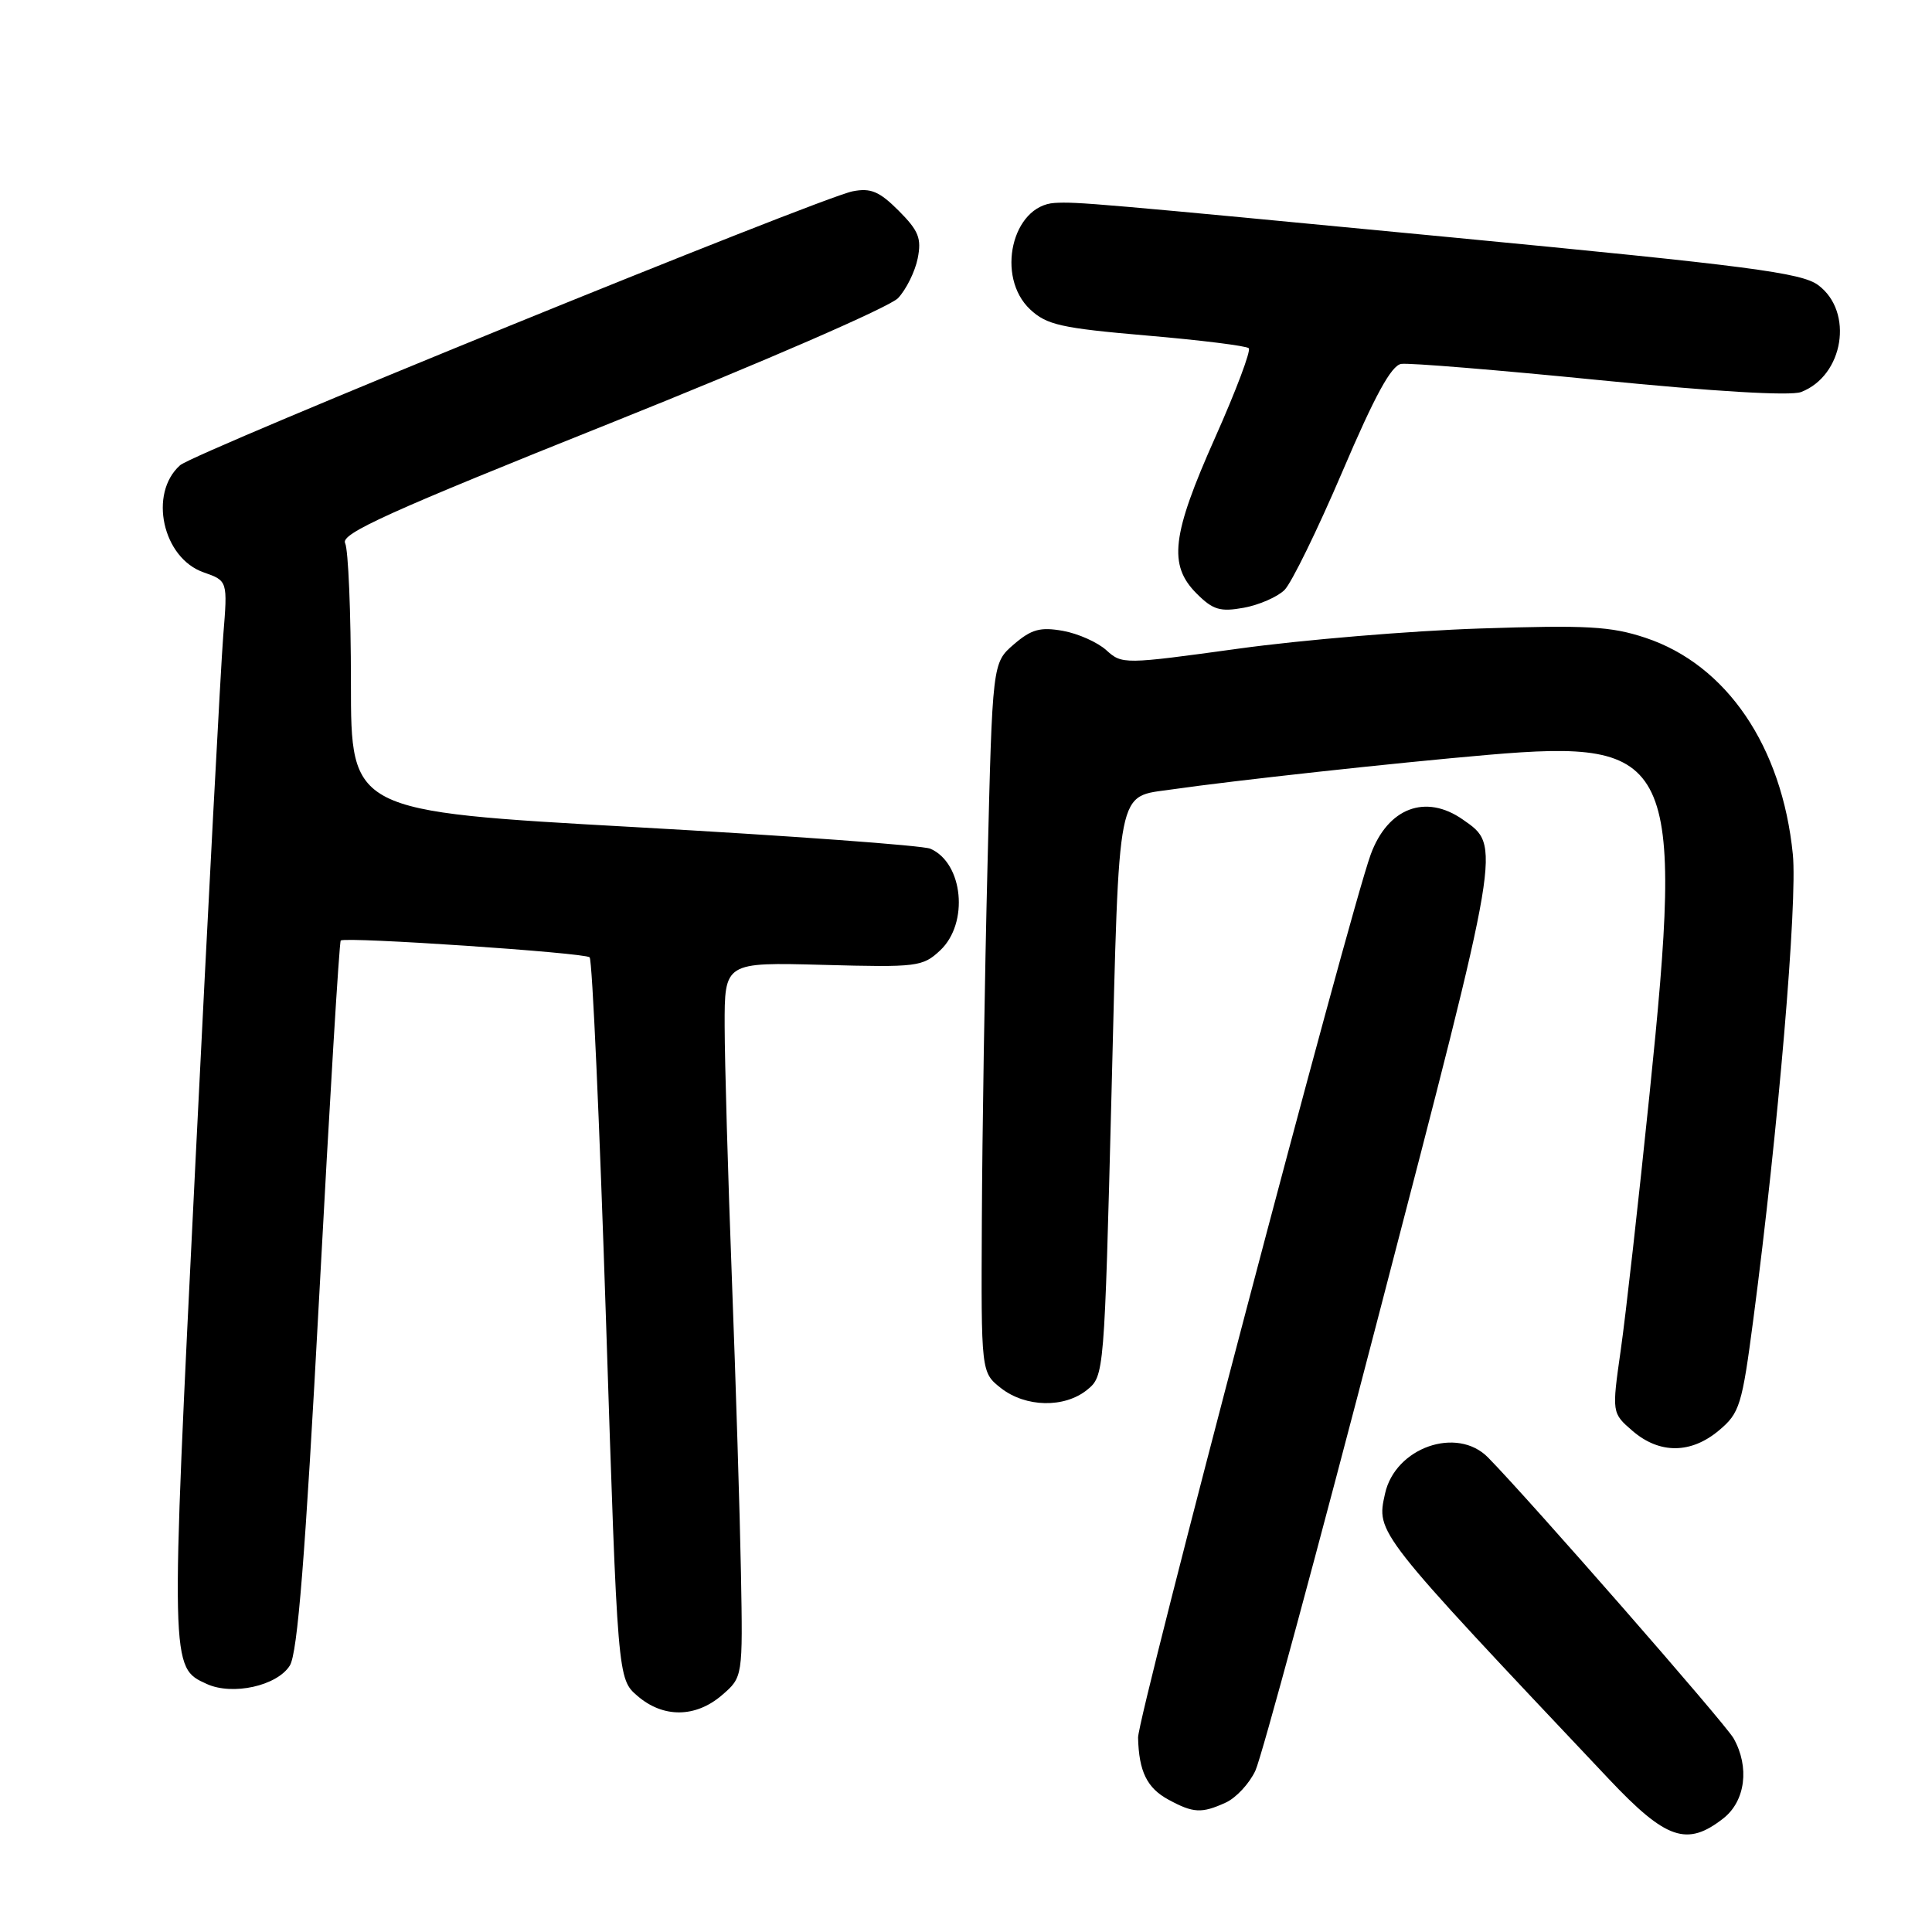 <?xml version="1.0" encoding="UTF-8" standalone="no"?>
<!DOCTYPE svg PUBLIC "-//W3C//DTD SVG 1.1//EN" "http://www.w3.org/Graphics/SVG/1.1/DTD/svg11.dtd" >
<svg xmlns="http://www.w3.org/2000/svg" xmlns:xlink="http://www.w3.org/1999/xlink" version="1.1" viewBox="0 0 256 256">
 <g >
 <path fill="currentColor"
d=" M 228.37 240.93 C 231.28 238.63 231.85 234.14 229.71 230.34 C 228.61 228.38 202.72 198.77 197.18 193.13 C 193.06 188.93 184.86 191.81 183.52 197.93 C 182.37 203.16 182.13 202.85 213.20 235.75 C 220.78 243.78 223.54 244.72 228.37 240.93 Z  M 162.40 238.86 C 163.78 238.24 165.56 236.32 166.35 234.61 C 167.15 232.90 174.61 205.34 182.92 173.37 C 199.06 111.33 198.92 112.16 193.84 108.60 C 188.90 105.14 183.88 107.05 181.62 113.24 C 178.74 121.16 150.74 227.48 150.80 230.25 C 150.91 234.73 151.98 236.92 154.82 238.46 C 158.11 240.25 159.22 240.31 162.40 238.86 Z  M 95.66 224.62 C 98.43 222.23 98.43 222.23 98.18 208.37 C 98.04 200.74 97.50 183.25 96.98 169.50 C 96.46 155.75 96.03 140.68 96.02 136.00 C 96.00 127.50 96.00 127.50 109.08 127.85 C 121.55 128.19 122.26 128.10 124.58 125.93 C 128.41 122.33 127.64 114.36 123.28 112.46 C 122.30 112.03 104.62 110.74 84.00 109.59 C 46.50 107.50 46.50 107.50 46.50 90.50 C 46.50 81.15 46.15 72.81 45.73 71.97 C 45.10 70.72 51.53 67.81 81.00 56.02 C 101.21 47.93 117.90 40.67 119.00 39.50 C 120.08 38.35 121.25 35.98 121.60 34.24 C 122.13 31.58 121.73 30.58 119.08 27.92 C 116.51 25.35 115.37 24.88 112.98 25.35 C 108.54 26.24 25.74 59.96 23.86 61.65 C 19.66 65.40 21.55 73.95 26.98 75.84 C 30.17 76.96 30.17 76.96 29.58 84.23 C 29.26 88.23 27.59 119.78 25.88 154.35 C 22.57 221.28 22.56 220.93 27.41 223.14 C 30.82 224.69 36.71 223.39 38.40 220.70 C 39.43 219.07 40.44 206.34 42.30 171.68 C 43.68 145.93 44.96 124.75 45.15 124.62 C 45.91 124.11 77.54 126.24 78.13 126.85 C 78.48 127.21 79.45 148.87 80.30 174.98 C 81.84 222.47 81.84 222.47 84.48 224.73 C 87.88 227.66 92.17 227.62 95.66 224.62 Z  M 227.78 189.53 C 230.52 187.23 230.83 186.22 232.33 174.78 C 235.61 149.83 238.19 119.49 237.56 113.20 C 236.13 98.89 228.78 88.08 218.03 84.51 C 213.45 82.99 210.30 82.81 196.09 83.28 C 186.97 83.58 172.57 84.78 164.10 85.95 C 148.93 88.04 148.68 88.04 146.60 86.16 C 145.45 85.11 142.85 83.95 140.84 83.59 C 137.83 83.06 136.67 83.38 134.34 85.38 C 131.50 87.83 131.50 87.83 130.85 114.66 C 130.48 129.42 130.15 150.58 130.10 161.68 C 130.00 181.85 130.00 181.85 132.63 183.93 C 135.90 186.49 141.04 186.60 144.05 184.16 C 146.31 182.33 146.33 182.07 147.28 144.91 C 148.33 103.46 147.89 105.68 155.30 104.60 C 163.51 103.42 184.69 101.10 197.20 100.02 C 221.87 97.90 223.14 100.56 218.57 145.00 C 217.13 159.03 215.42 174.26 214.76 178.87 C 213.57 187.23 213.57 187.23 216.34 189.62 C 219.91 192.68 224.07 192.65 227.78 189.53 Z  M 170.20 78.18 C 171.13 77.26 174.58 70.20 177.87 62.50 C 182.16 52.44 184.35 48.42 185.67 48.22 C 186.68 48.06 198.50 49.03 211.94 50.37 C 227.11 51.88 237.24 52.48 238.64 51.95 C 244.30 49.79 245.67 41.31 240.92 37.78 C 238.72 36.14 231.74 35.23 192.42 31.46 C 145.05 26.92 142.70 26.72 139.75 26.89 C 134.09 27.24 131.91 36.69 136.50 41.00 C 138.69 43.05 140.59 43.48 151.95 44.46 C 159.08 45.07 165.16 45.83 165.47 46.14 C 165.78 46.45 163.78 51.77 161.02 57.96 C 155.25 70.90 154.78 74.87 158.56 78.65 C 160.72 80.81 161.68 81.10 164.81 80.53 C 166.84 80.16 169.26 79.10 170.20 78.18 Z "/>
</g>
</svg>